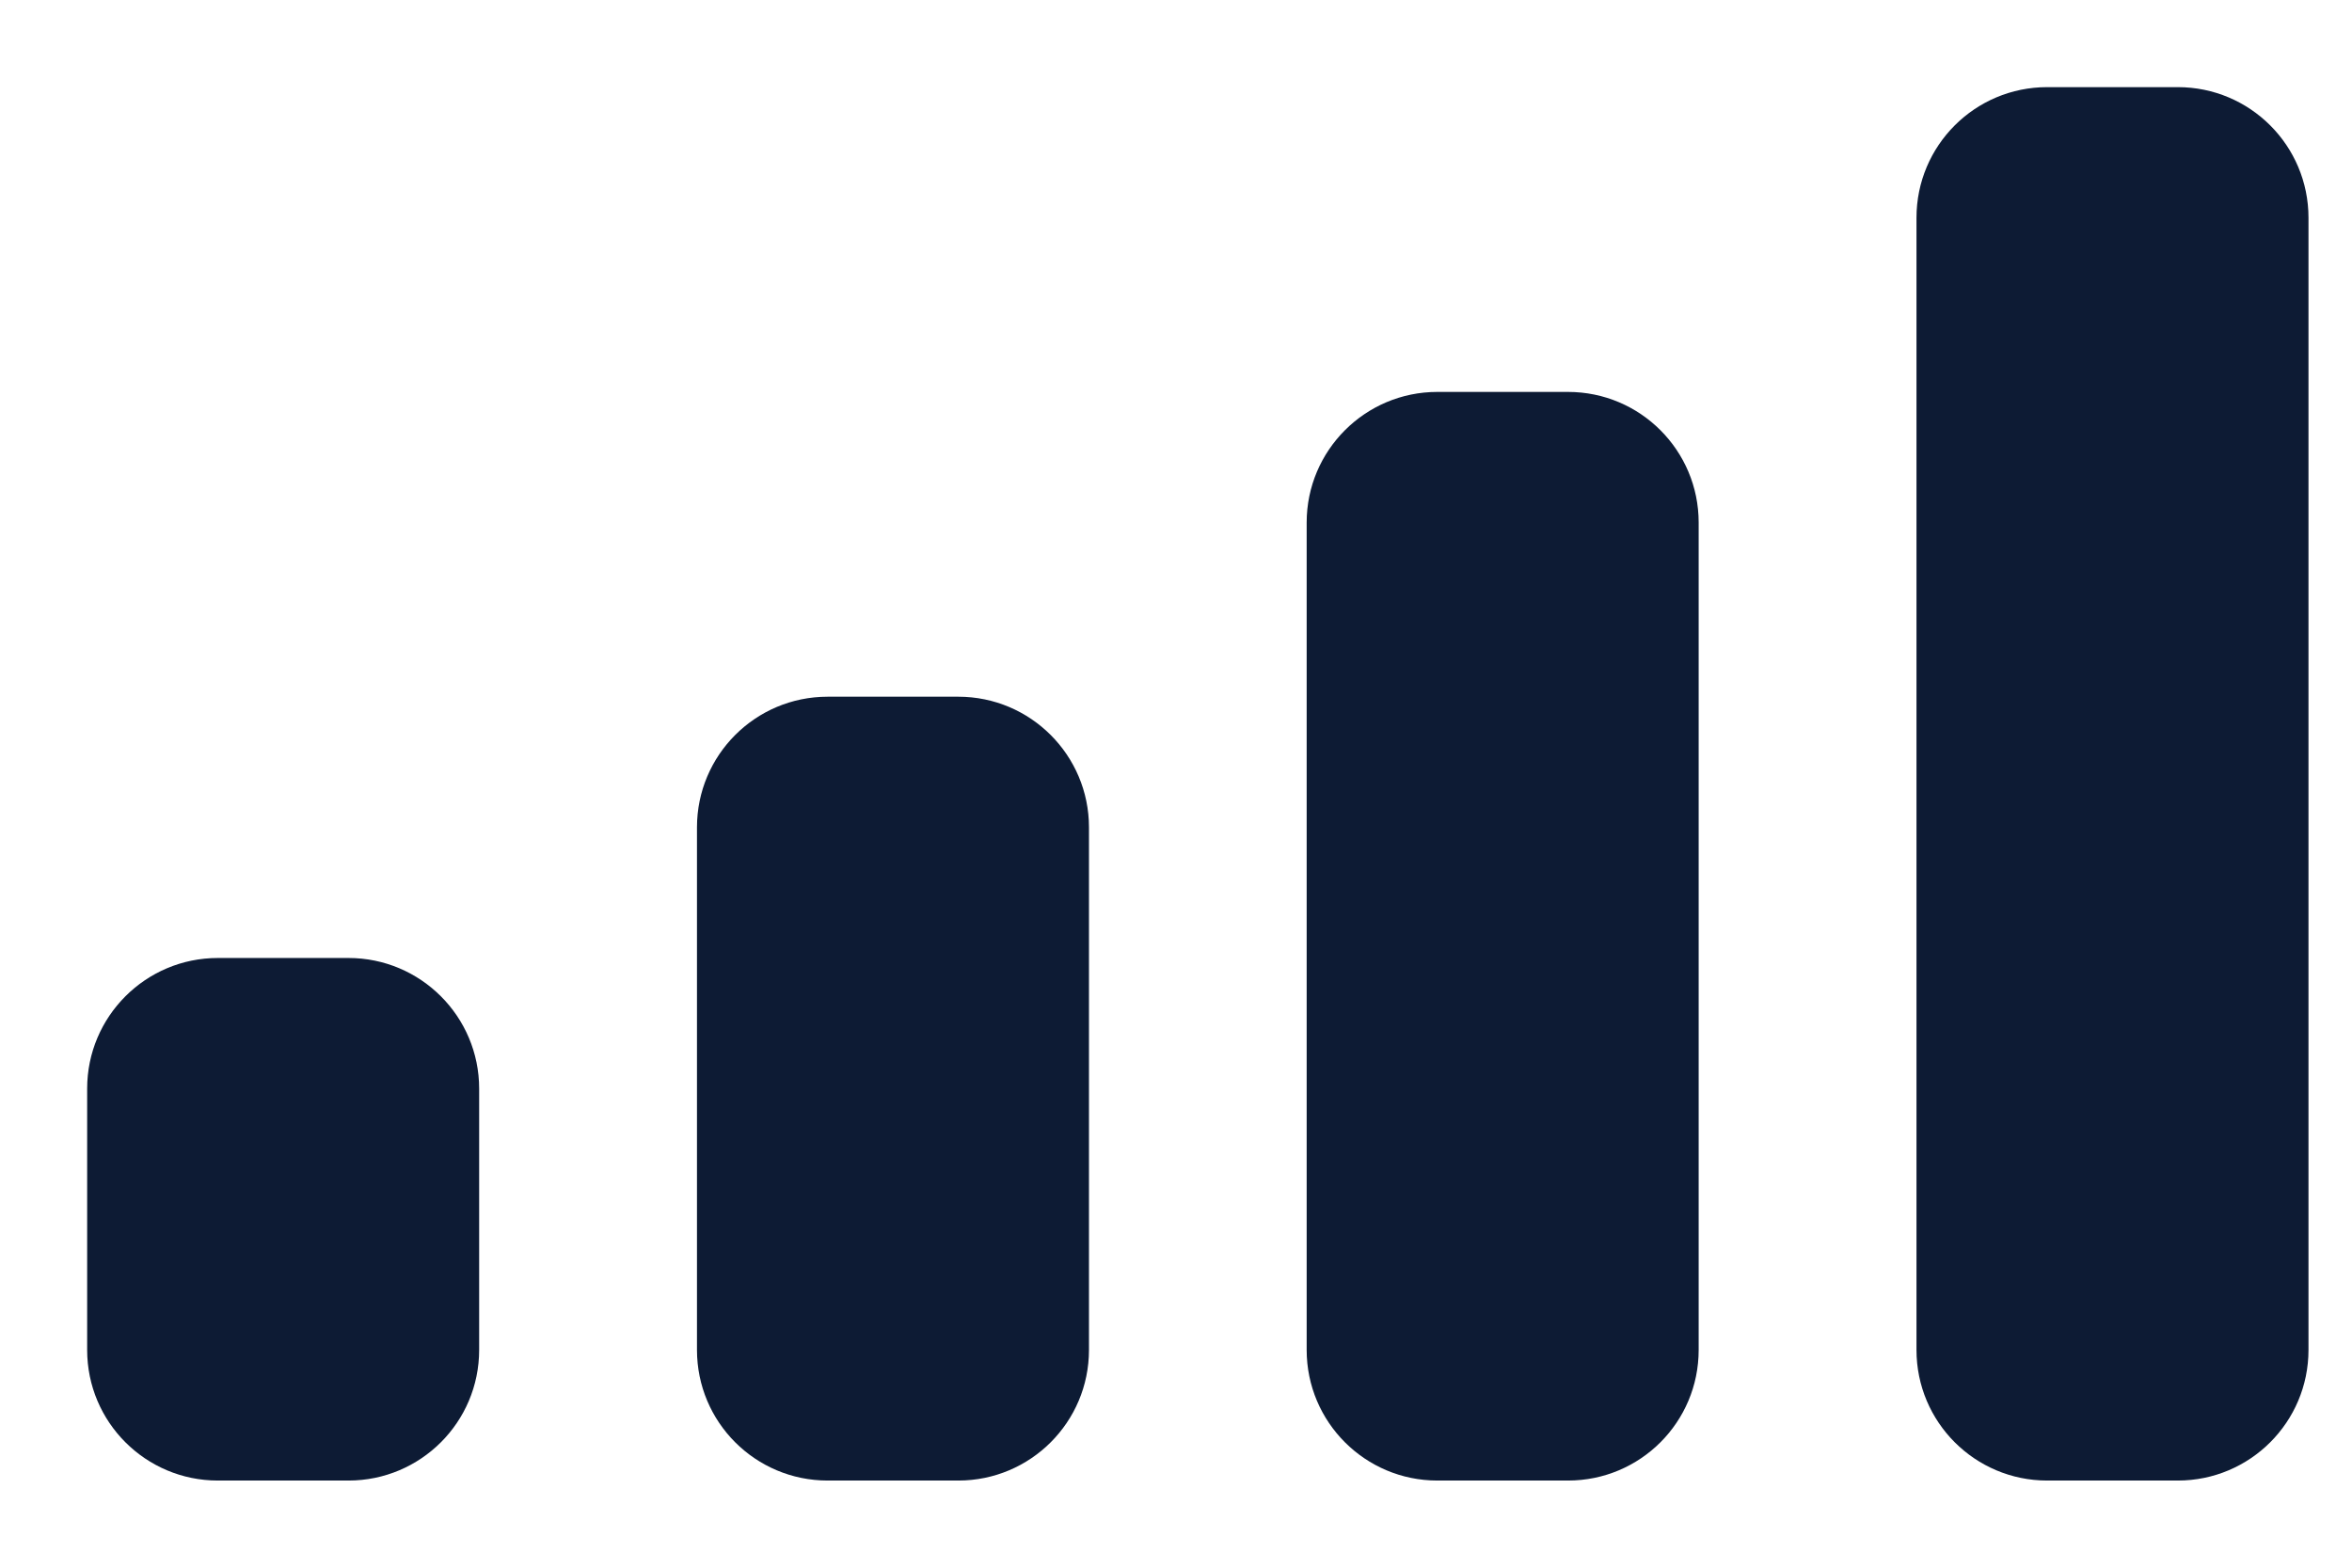 <svg width="18" height="12" viewBox="0 0 18 12" fill="none" xmlns="http://www.w3.org/2000/svg">
<path fill-rule="evenodd" clip-rule="evenodd" d="M16.667 0.667H15.667C15.115 0.667 14.667 1.114 14.667 1.667V10.333C14.667 10.886 15.115 11.333 15.667 11.333H16.667C17.219 11.333 17.667 10.886 17.667 10.333V1.667C17.667 1.114 17.219 0.667 16.667 0.667ZM11 3H12C12.553 3 13 3.448 13 4V10.333C13 10.886 12.553 11.333 12 11.333H11C10.448 11.333 10 10.886 10 10.333V4C10 3.448 10.448 3 11 3ZM7.334 5.333H6.334C5.781 5.333 5.334 5.781 5.334 6.333V10.333C5.334 10.886 5.781 11.333 6.334 11.333H7.334C7.886 11.333 8.334 10.886 8.334 10.333V6.333C8.334 5.781 7.886 5.333 7.334 5.333ZM2.667 7.333H1.667C1.115 7.333 0.667 7.781 0.667 8.333V10.333C0.667 10.886 1.115 11.333 1.667 11.333H2.667C3.219 11.333 3.667 10.886 3.667 10.333V8.333C3.667 7.781 3.219 7.333 2.667 7.333Z" fill="#0D1B34"/>
</svg>
